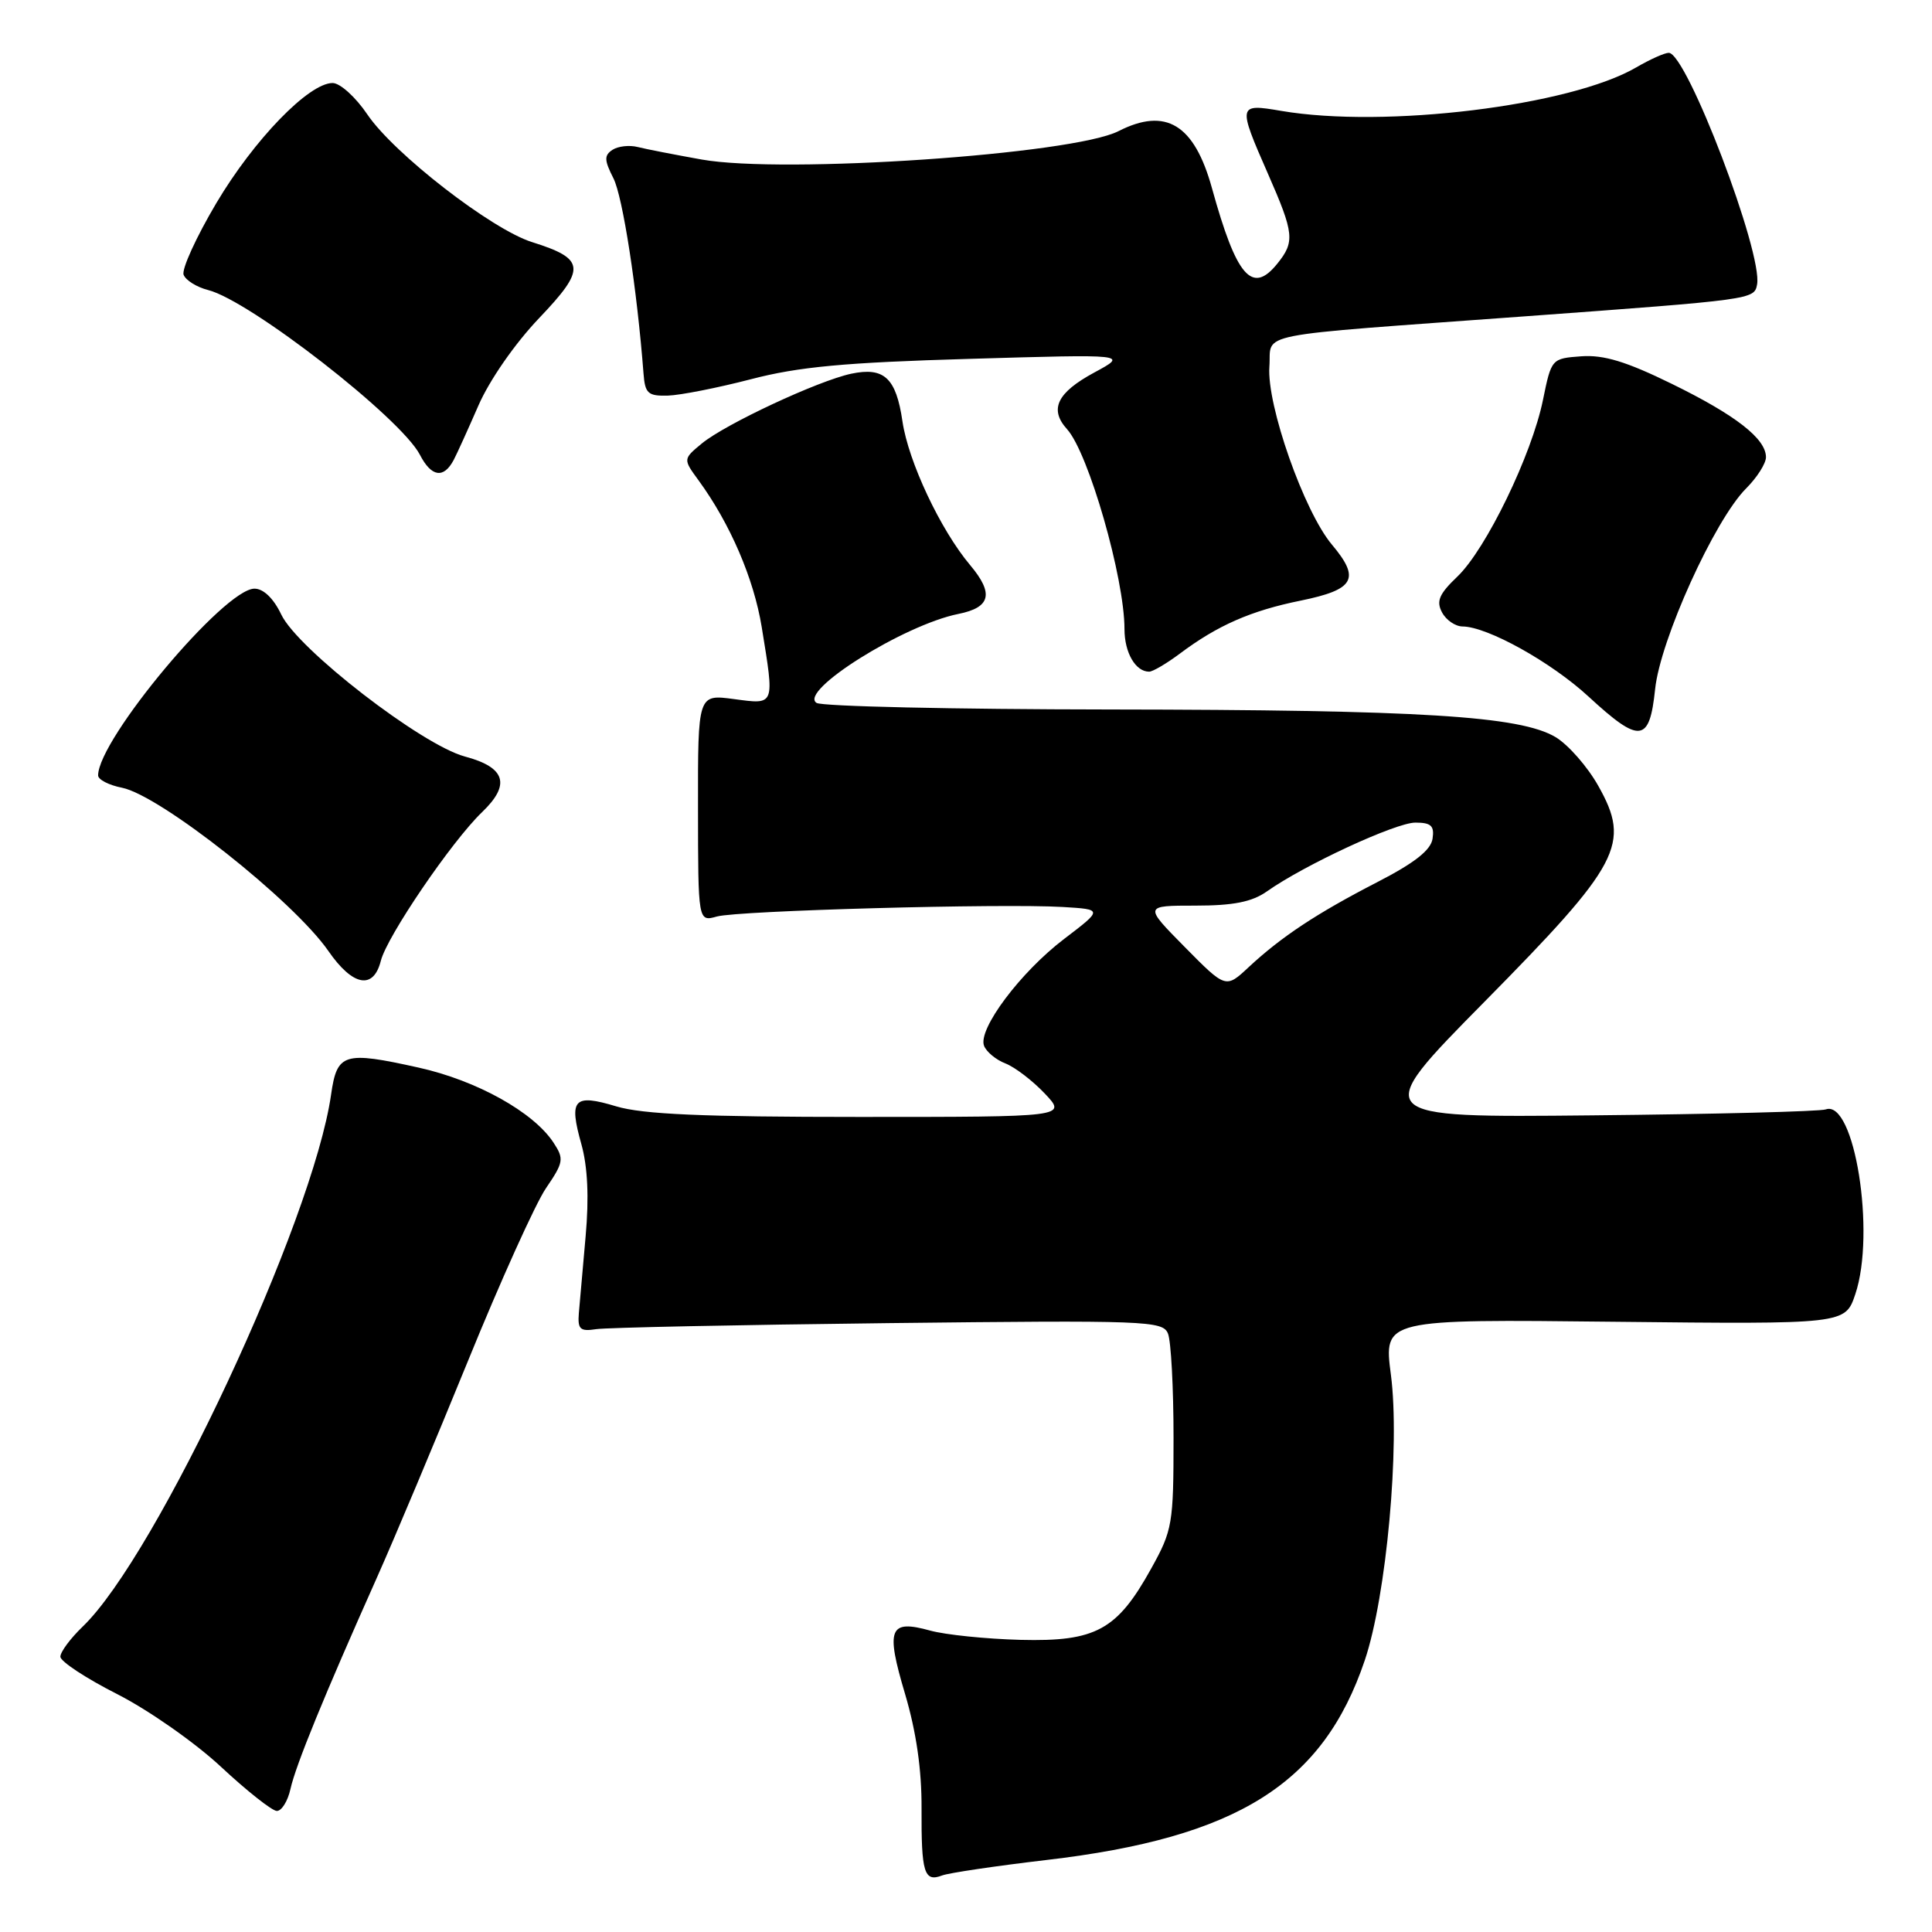 <?xml version="1.0" encoding="UTF-8" standalone="no"?>
<!DOCTYPE svg PUBLIC "-//W3C//DTD SVG 1.1//EN" "http://www.w3.org/Graphics/SVG/1.1/DTD/svg11.dtd" >
<svg xmlns="http://www.w3.org/2000/svg" xmlns:xlink="http://www.w3.org/1999/xlink" version="1.1" viewBox="0 0 256 256">
 <g >
 <path fill="currentColor"
d=" M 138.65 246.46 C 163.95 243.50 175.31 236.38 180.84 220.00 C 183.71 211.52 185.53 191.56 184.30 182.15 C 183.34 174.80 183.34 174.80 213.92 175.14 C 244.50 175.47 244.50 175.47 245.84 171.48 C 248.56 163.38 245.73 145.67 241.93 147.00 C 241.14 147.28 227.24 147.63 211.03 147.79 C 181.55 148.09 181.55 148.09 196.67 132.77 C 214.74 114.46 216.12 111.84 211.78 104.13 C 210.35 101.58 207.80 98.68 206.12 97.67 C 201.41 94.87 188.35 94.06 147.00 94.01 C 126.38 93.99 108.91 93.60 108.20 93.14 C 105.75 91.59 119.76 82.80 126.99 81.35 C 131.28 80.49 131.72 78.65 128.54 74.87 C 124.62 70.21 120.36 61.16 119.58 55.83 C 118.74 50.07 117.15 48.60 112.79 49.52 C 108.39 50.46 96.12 56.19 93.00 58.76 C 90.50 60.83 90.50 60.83 92.57 63.66 C 96.75 69.39 99.88 76.66 100.93 83.08 C 102.64 93.61 102.74 93.36 97.24 92.63 C 92.47 91.99 92.47 91.99 92.49 107.07 C 92.50 122.14 92.50 122.14 95.00 121.44 C 97.83 120.66 132.70 119.70 140.82 120.18 C 146.14 120.50 146.14 120.50 141.02 124.40 C 135.22 128.81 129.55 136.38 130.39 138.57 C 130.70 139.37 131.97 140.43 133.22 140.91 C 134.48 141.40 136.82 143.19 138.44 144.90 C 141.37 148.00 141.37 148.00 113.85 148.00 C 93.11 148.00 85.17 147.65 81.66 146.60 C 76.02 144.90 75.35 145.62 77.04 151.63 C 77.87 154.61 78.06 158.67 77.60 163.80 C 77.22 168.04 76.82 172.62 76.70 174.00 C 76.53 176.14 76.86 176.45 79.00 176.12 C 80.38 175.91 97.82 175.55 117.76 175.32 C 151.94 174.93 154.07 175.01 154.76 176.70 C 155.17 177.69 155.50 183.90 155.50 190.50 C 155.50 201.92 155.36 202.76 152.55 207.82 C 148.02 216.01 145.21 217.54 135.22 217.29 C 130.67 217.17 125.28 216.62 123.25 216.06 C 117.82 214.56 117.34 215.77 119.92 224.44 C 121.41 229.47 122.14 234.50 122.11 239.63 C 122.07 248.15 122.45 249.42 124.83 248.51 C 125.72 248.17 131.94 247.25 138.65 246.46 Z  M 38.49 237.04 C 39.18 233.92 42.94 224.72 49.96 209.00 C 52.29 203.78 57.71 190.87 62.01 180.33 C 66.30 169.79 70.95 159.49 72.34 157.45 C 74.69 154.00 74.76 153.56 73.34 151.40 C 70.69 147.36 63.17 143.17 55.46 141.46 C 45.55 139.26 44.66 139.53 43.87 145.04 C 41.48 161.77 20.75 206.16 10.94 215.55 C 9.32 217.11 8.00 218.89 8.00 219.52 C 8.00 220.15 11.39 222.38 15.53 224.48 C 19.68 226.59 25.85 230.91 29.28 234.11 C 32.70 237.30 36.03 239.93 36.67 239.96 C 37.31 239.98 38.13 238.67 38.49 237.04 Z  M 50.46 127.32 C 51.27 124.08 59.86 111.47 63.87 107.62 C 67.70 103.95 67.00 101.68 61.59 100.24 C 55.88 98.71 39.44 86.00 37.27 81.43 C 36.25 79.29 34.91 78.00 33.72 78.00 C 29.72 78.00 13.00 97.97 13.00 102.75 C 13.00 103.30 14.43 104.04 16.17 104.38 C 21.25 105.40 38.90 119.36 43.51 126.01 C 46.74 130.68 49.48 131.19 50.46 127.32 Z  M 219.31 91.33 C 219.98 84.80 227.19 68.90 231.37 64.72 C 232.82 63.27 234.00 61.41 234.00 60.58 C 234.00 58.13 230.00 55.01 221.50 50.85 C 215.50 47.91 212.51 47.00 209.54 47.21 C 205.59 47.50 205.57 47.52 204.45 53.00 C 202.97 60.26 196.91 72.77 193.11 76.40 C 190.69 78.71 190.28 79.66 191.08 81.15 C 191.62 82.17 192.84 83.00 193.79 83.01 C 197.08 83.03 205.54 87.73 210.50 92.31 C 217.29 98.57 218.57 98.43 219.31 91.33 Z  M 156.32 86.62 C 161.33 82.86 165.75 80.92 172.37 79.58 C 179.50 78.12 180.29 76.69 176.49 72.17 C 172.79 67.78 167.83 53.66 168.20 48.59 C 168.54 43.95 165.16 44.62 202.00 41.92 C 232.32 39.70 232.45 39.68 232.82 37.70 C 233.61 33.56 223.49 7.00 221.12 7.00 C 220.57 7.00 218.63 7.87 216.81 8.93 C 208.07 14.03 183.51 17.04 169.75 14.69 C 164.02 13.71 163.99 13.86 168.00 23.00 C 171.49 30.95 171.60 32.03 169.24 34.95 C 165.91 39.07 163.84 36.68 160.59 24.93 C 158.25 16.47 154.48 14.18 148.20 17.38 C 142.15 20.46 103.86 23.07 92.99 21.14 C 89.42 20.50 85.60 19.76 84.50 19.48 C 83.40 19.20 81.90 19.37 81.16 19.85 C 80.04 20.59 80.06 21.22 81.28 23.62 C 82.52 26.06 84.41 38.28 85.27 49.50 C 85.47 52.14 85.86 52.49 88.50 52.42 C 90.15 52.37 95.10 51.39 99.50 50.25 C 105.81 48.60 111.93 48.03 128.50 47.55 C 149.50 46.93 149.50 46.93 145.00 49.36 C 140.06 52.03 139.00 54.23 141.39 56.87 C 144.24 60.02 149.00 76.60 149.00 83.36 C 149.00 86.48 150.46 89.00 152.27 89.00 C 152.74 89.00 154.57 87.93 156.32 86.62 Z  M 60.12 60.94 C 60.54 60.15 62.01 56.90 63.40 53.72 C 64.86 50.37 68.24 45.50 71.45 42.14 C 77.70 35.58 77.59 34.31 70.50 32.08 C 65.14 30.40 52.19 20.36 48.68 15.17 C 47.13 12.87 45.06 11.00 44.07 11.00 C 40.92 11.00 33.65 18.51 28.66 26.92 C 26.00 31.41 24.05 35.68 24.33 36.41 C 24.61 37.14 26.07 38.05 27.57 38.43 C 33.11 39.82 53.11 55.38 55.64 60.26 C 57.16 63.21 58.79 63.46 60.12 60.94 Z  M 156.99 125.49 C 151.57 120.00 151.57 120.00 158.38 120.00 C 163.43 120.00 165.88 119.51 167.85 118.13 C 172.81 114.62 184.94 109.00 187.54 109.00 C 189.63 109.00 190.08 109.42 189.82 111.14 C 189.59 112.65 187.43 114.35 182.49 116.89 C 174.46 121.03 169.79 124.12 165.46 128.15 C 162.42 130.99 162.42 130.99 156.99 125.49 Z "/>
</g>
</svg>